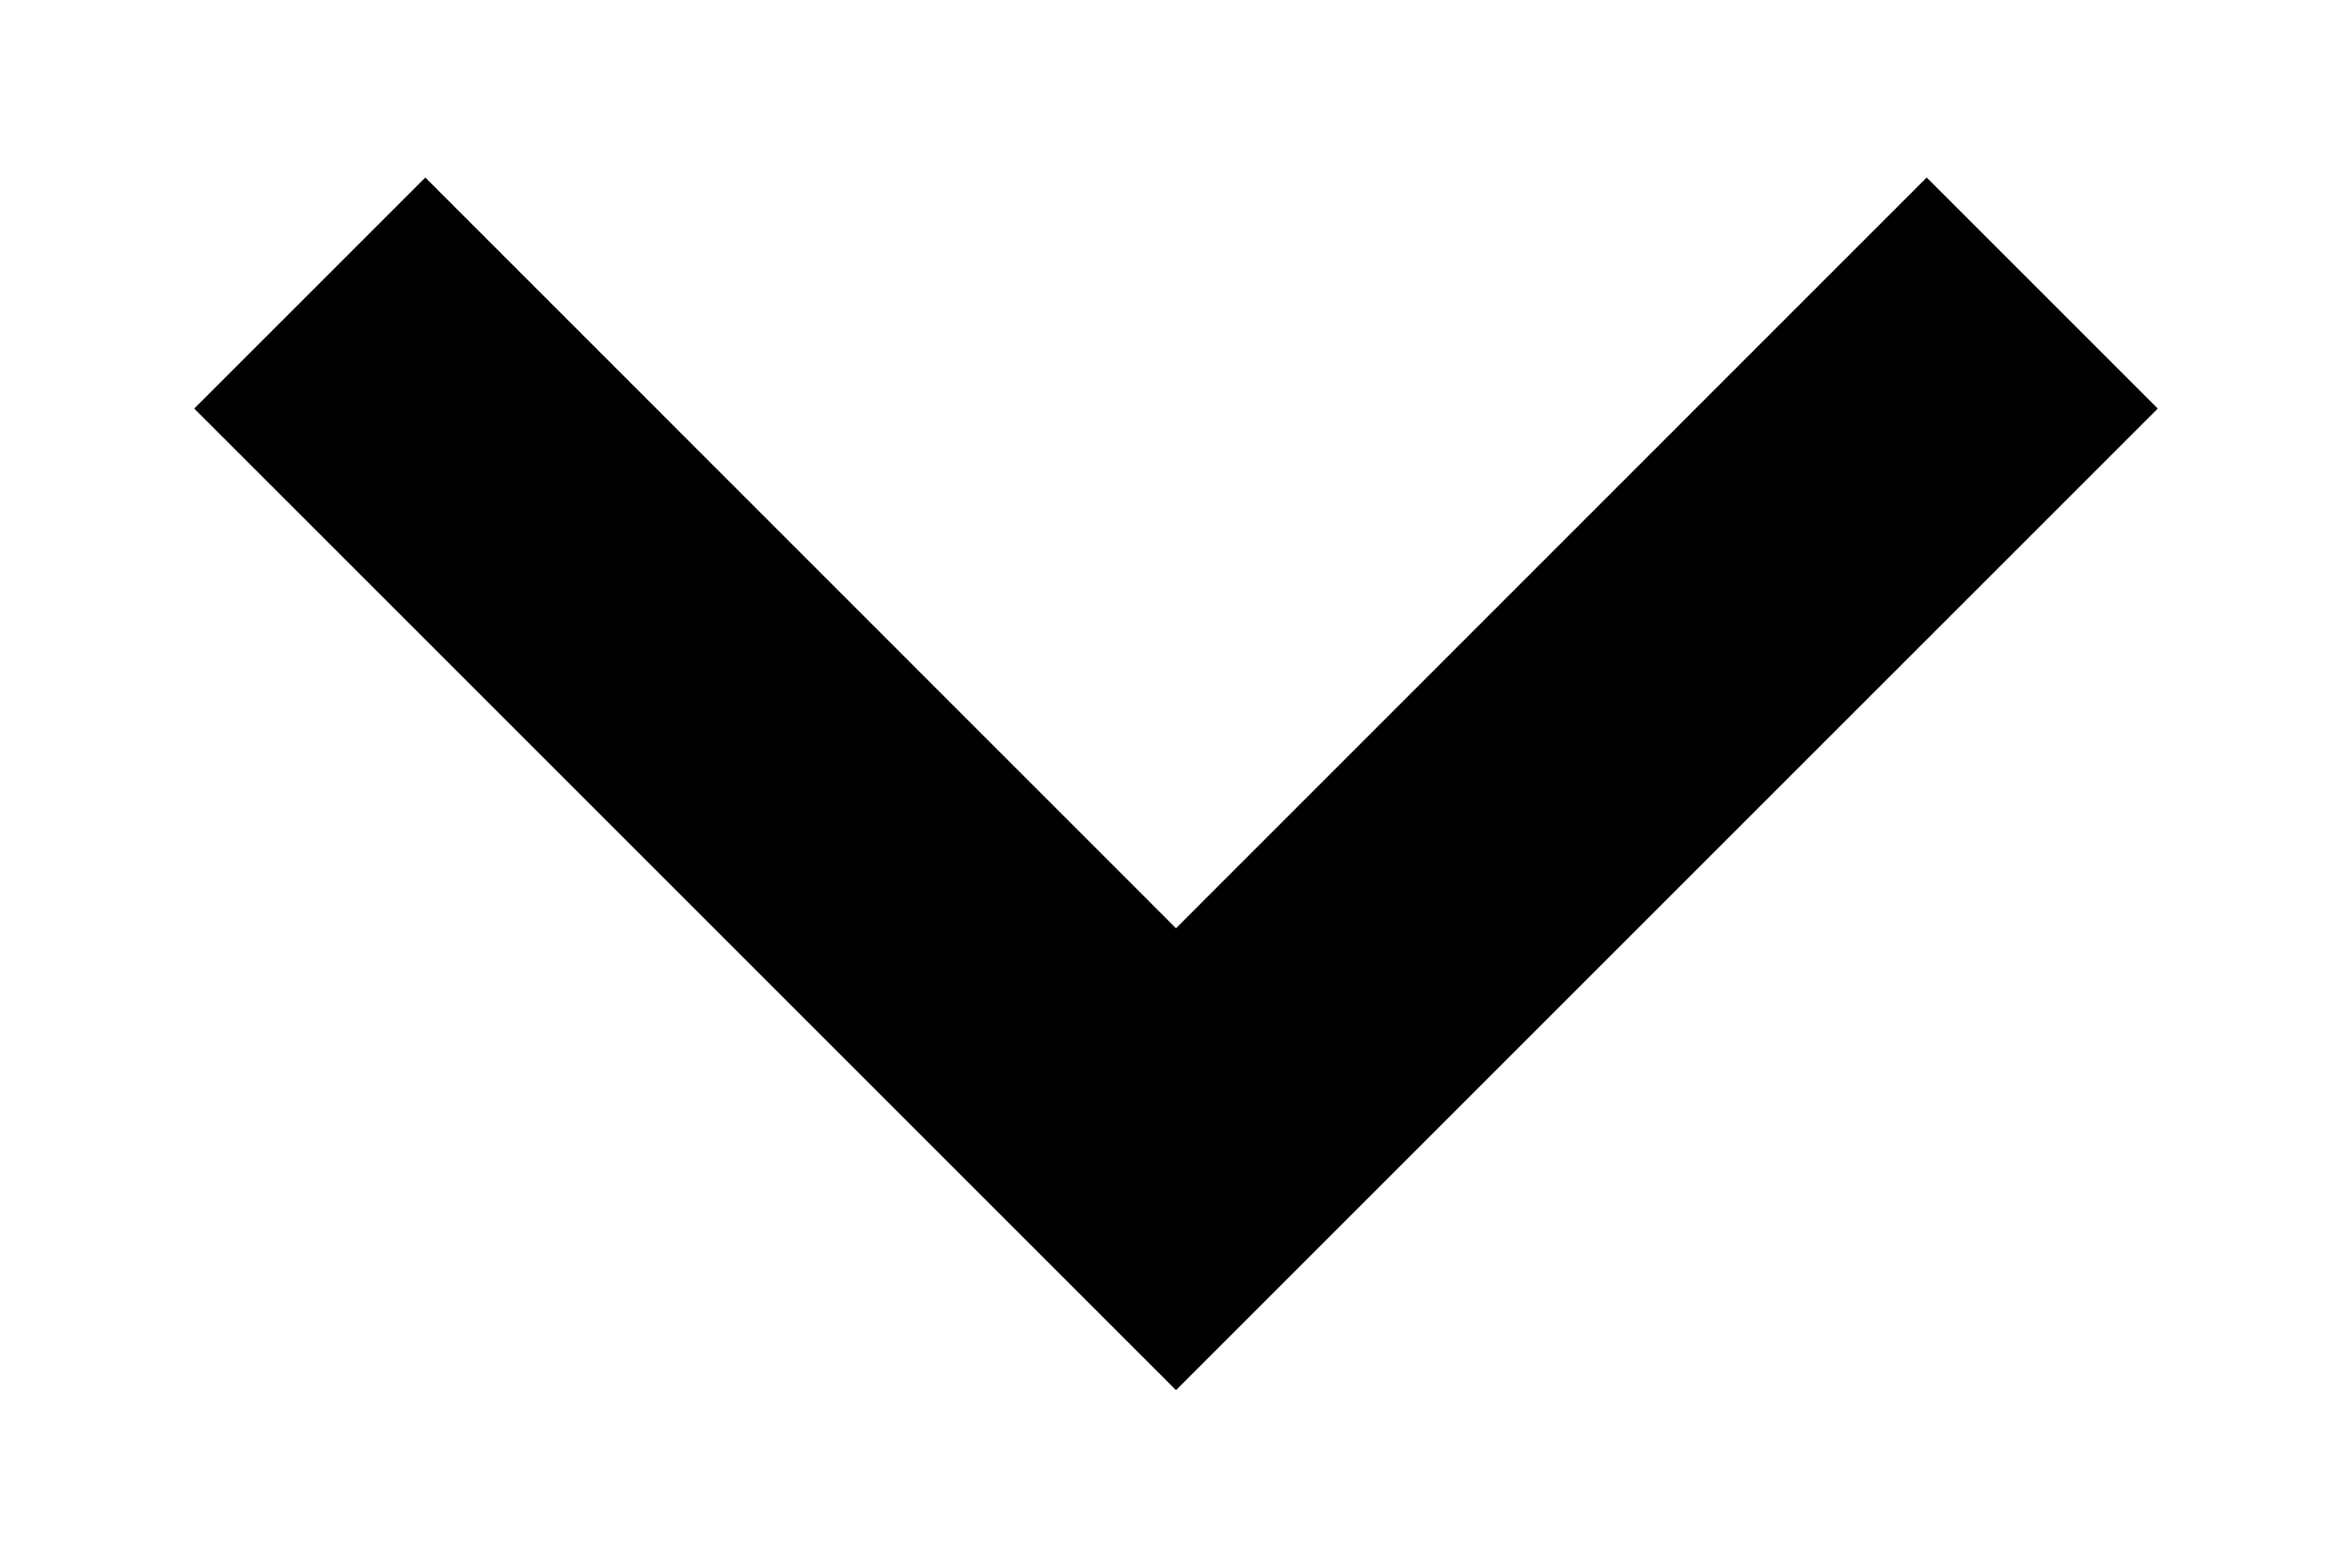 <svg width="12" height="8" viewBox="0 0 12 8" fill="none" xmlns="http://www.w3.org/2000/svg">
<path d="M0.991 2.085L6 7.094L11.009 2.085L9.83 0.906L6 4.737L2.17 0.906L0.991 2.085Z" fill="black"/>
</svg>
